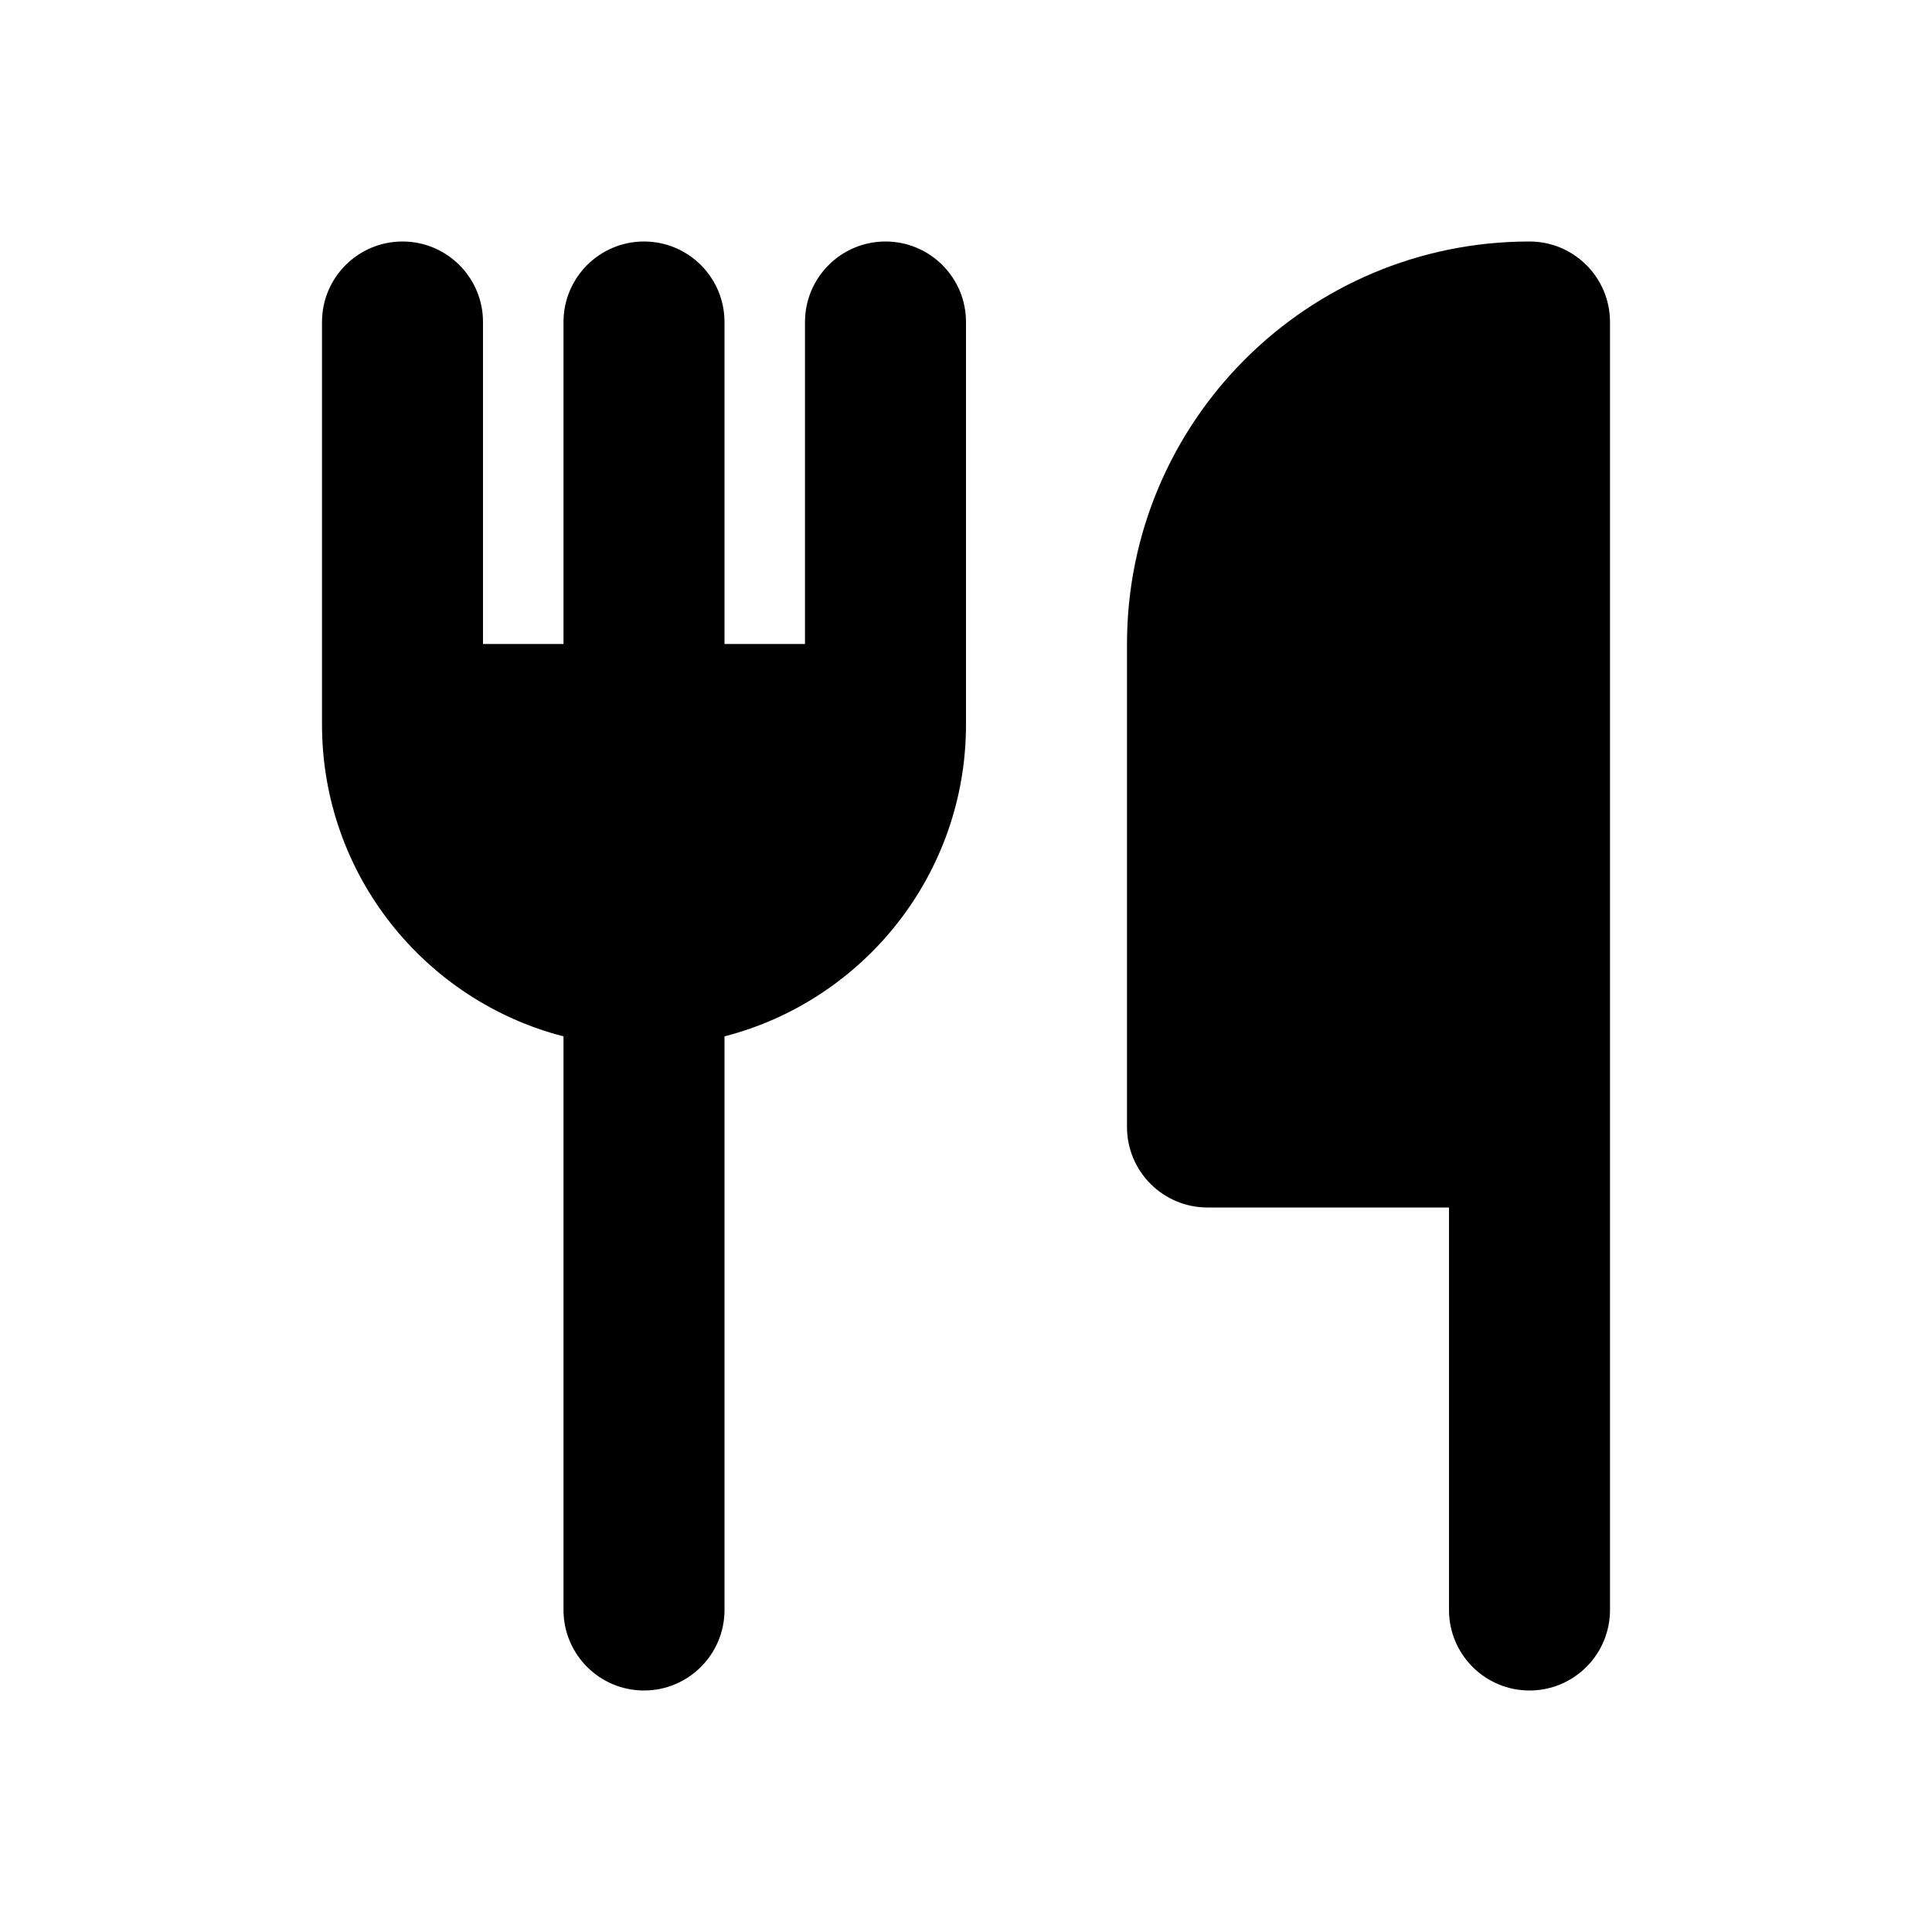 <svg width="24" height="24" viewBox="0 0 24 24" fill="none" xmlns="http://www.w3.org/2000/svg">
  <path
    d="M20 4C20 3.448 19.552 3 19 3C16.239 3 14 5.239 14 8V14C14 14.552 14.448 15 15 15H18L18 20C18 20.552 18.448 21 19 21C19.552 21 20 20.552 20 20L20 4Z"
    fill="url(#paint0_linear)" />
  <path
    d="M6 4C6 3.448 5.552 3 5 3C4.448 3 4 3.448 4 4V9C4 10.864 5.275 12.43 7 12.874V20C7 20.552 7.448 21 8 21C8.552 21 9 20.552 9 20V12.874C10.725 12.43 12 10.864 12 9V4C12 3.448 11.552 3 11 3C10.448 3 10 3.448 10 4V8H9V4C9 3.448 8.552 3 8 3C7.448 3 7 3.448 7 4V8H6V4Z"
    fill="url(#paint1_linear)" />
  <defs>
    <linearGradient id="paint0_linear" x1="17" y1="3" x2="17" y2="21" gradientUnits="userSpaceOnUse">
      <stop stopColor="#6073D8" />
      <stop offset="1" stopColor="#5C5ACA" />
    </linearGradient>
    <linearGradient id="paint1_linear" x1="8" y1="3" x2="8" y2="21" gradientUnits="userSpaceOnUse">
      <stop stopColor="white" />
      <stop offset="1" stopColor="#D1DAEE" />
    </linearGradient>
  </defs>
</svg>